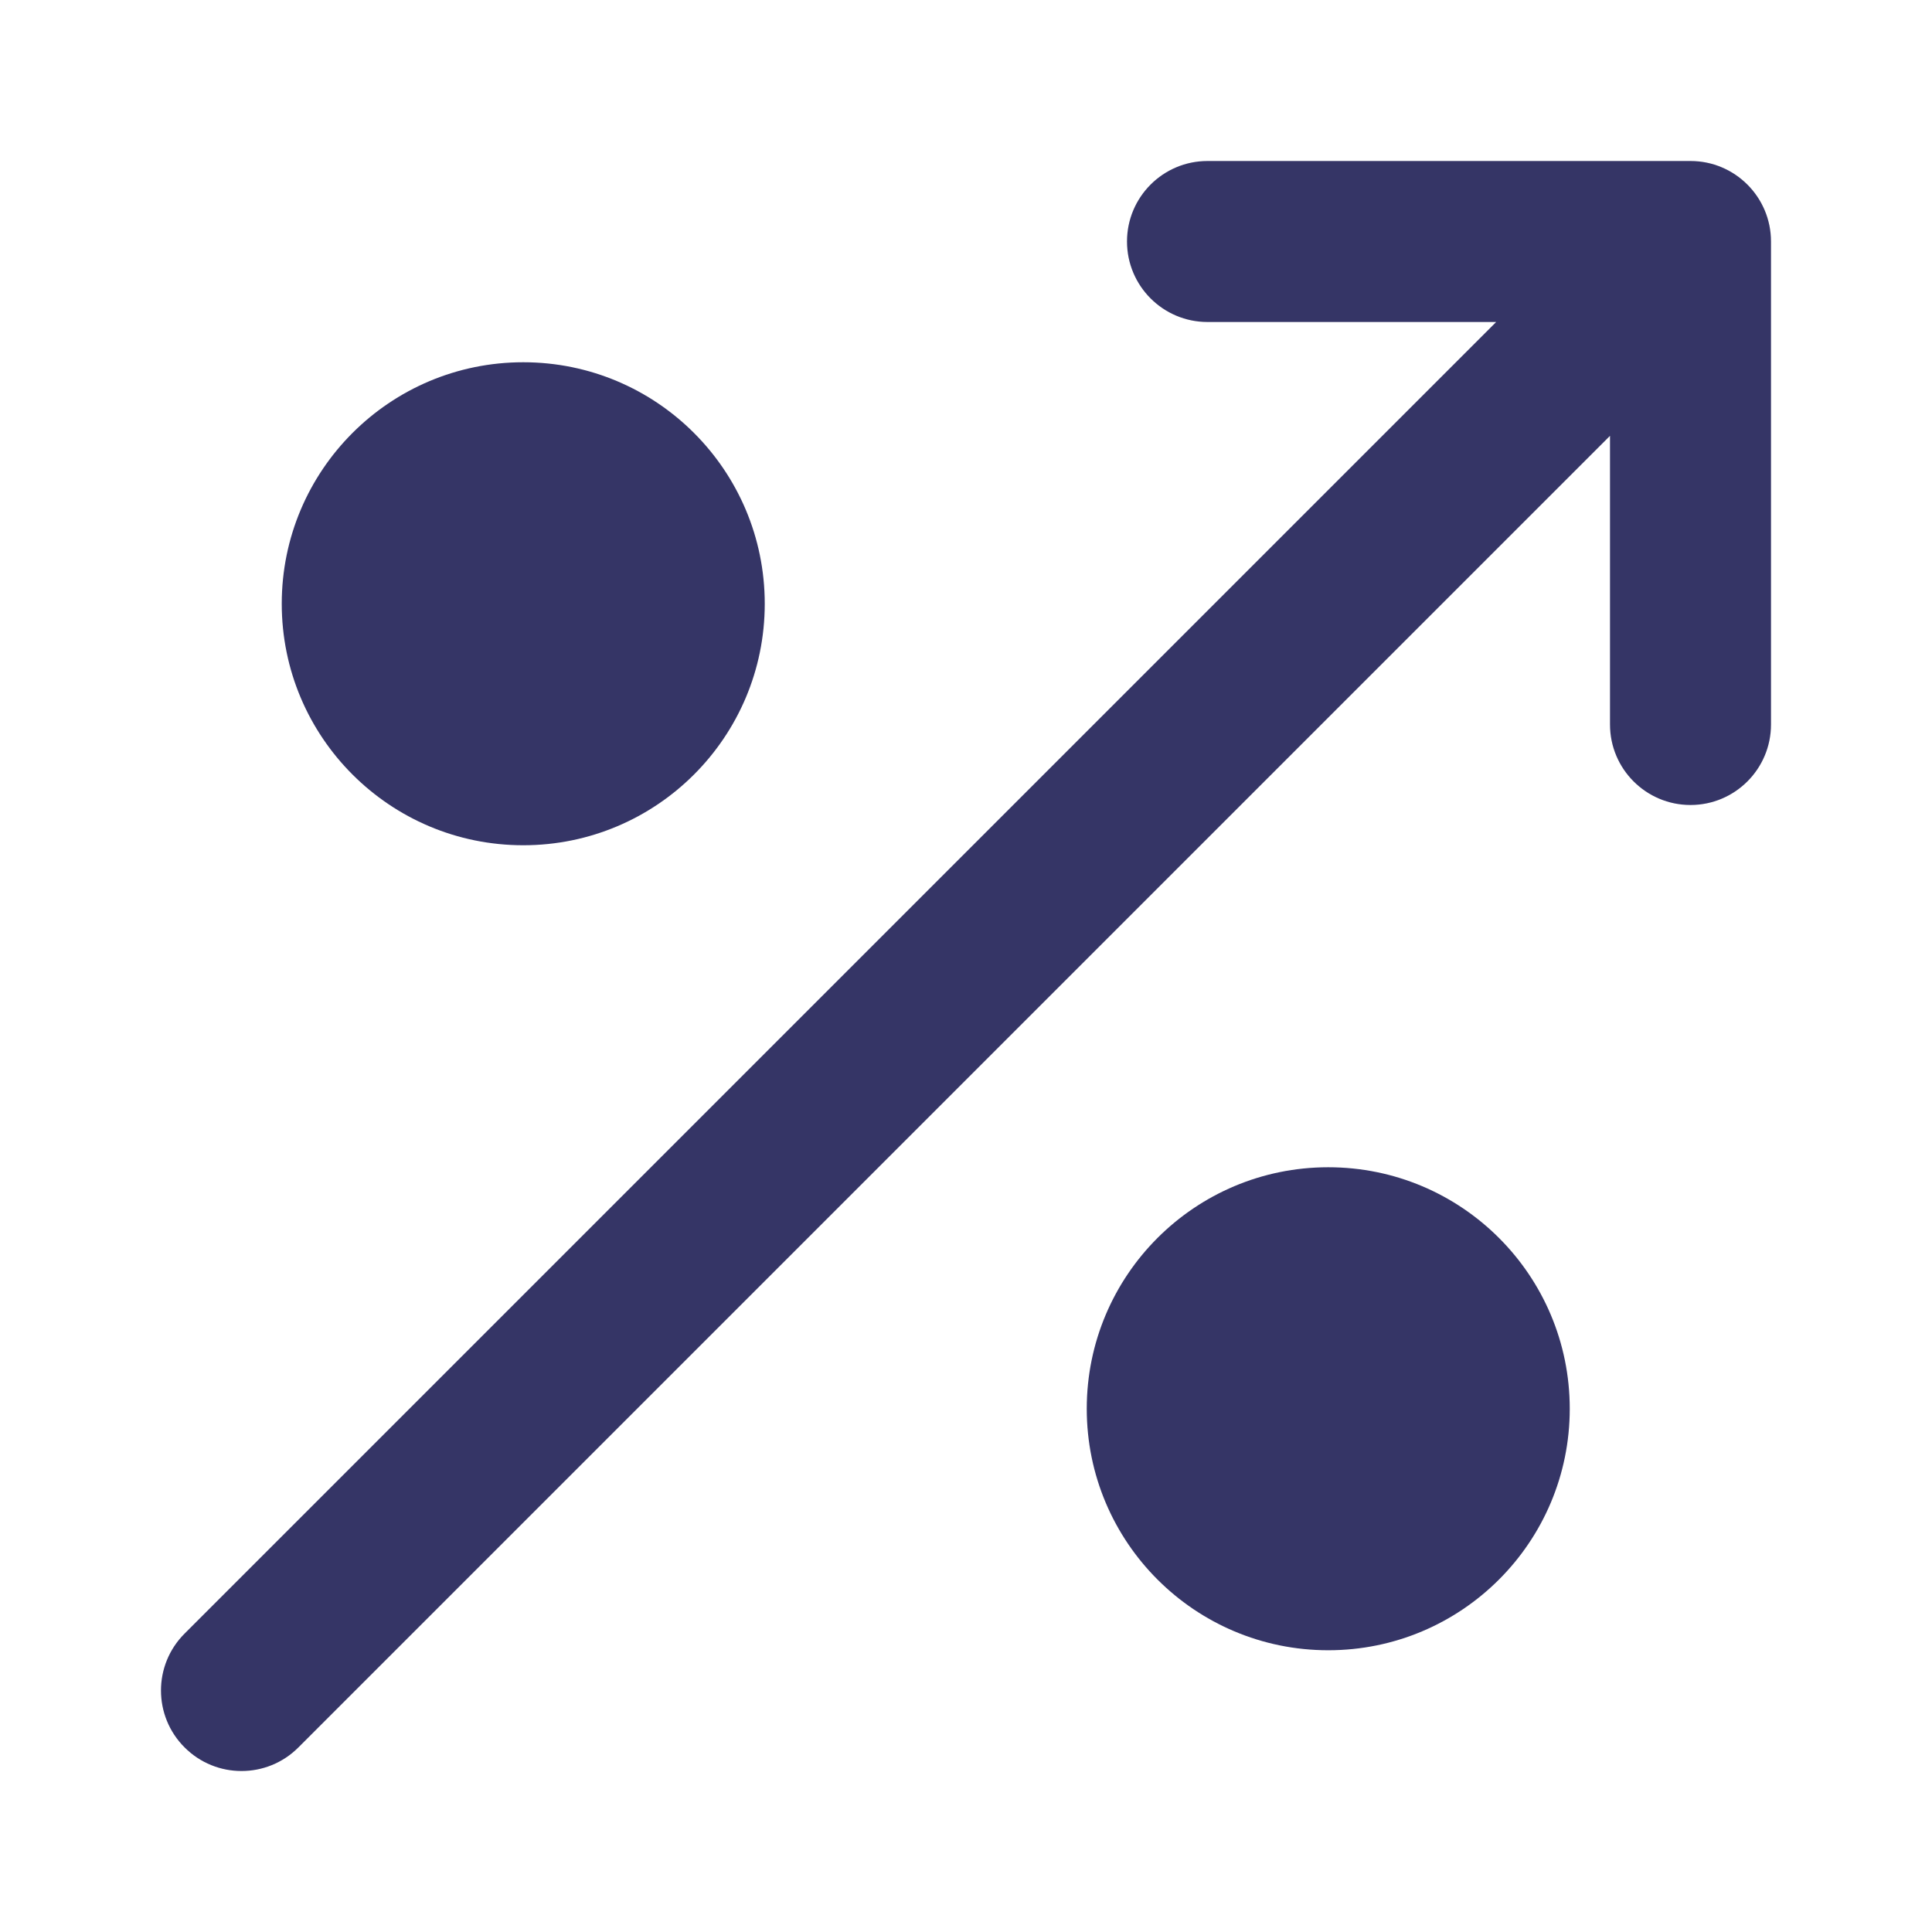 <svg width="24" height="24" viewBox="0 0 24 24" fill="none" xmlns="http://www.w3.org/2000/svg">
<path d="M22 3C22 2.448 21.552 2 21 2H15C14.448 2 14 2.448 14 3C14 3.552 14.448 4 15 4L18.586 4L2.293 20.293C1.902 20.683 1.902 21.317 2.293 21.707C2.683 22.098 3.317 22.098 3.707 21.707L20 5.414V9C20 9.552 20.448 10 21 10C21.552 10 22 9.552 22 9V3Z" fill="#353566"/>
<path d="M6.5 4.5C4.843 4.5 3.5 5.843 3.5 7.5C3.5 9.157 4.843 10.5 6.5 10.5C8.157 10.5 9.5 9.157 9.5 7.5C9.5 5.843 8.157 4.5 6.5 4.5Z" fill="#353566"/>
<path d="M16.5 14.5C14.843 14.5 13.5 15.843 13.5 17.5C13.5 19.157 14.843 20.5 16.5 20.5C18.157 20.5 19.5 19.157 19.5 17.5C19.5 15.843 18.157 14.5 16.5 14.5Z" fill="#353566"/>
</svg>
